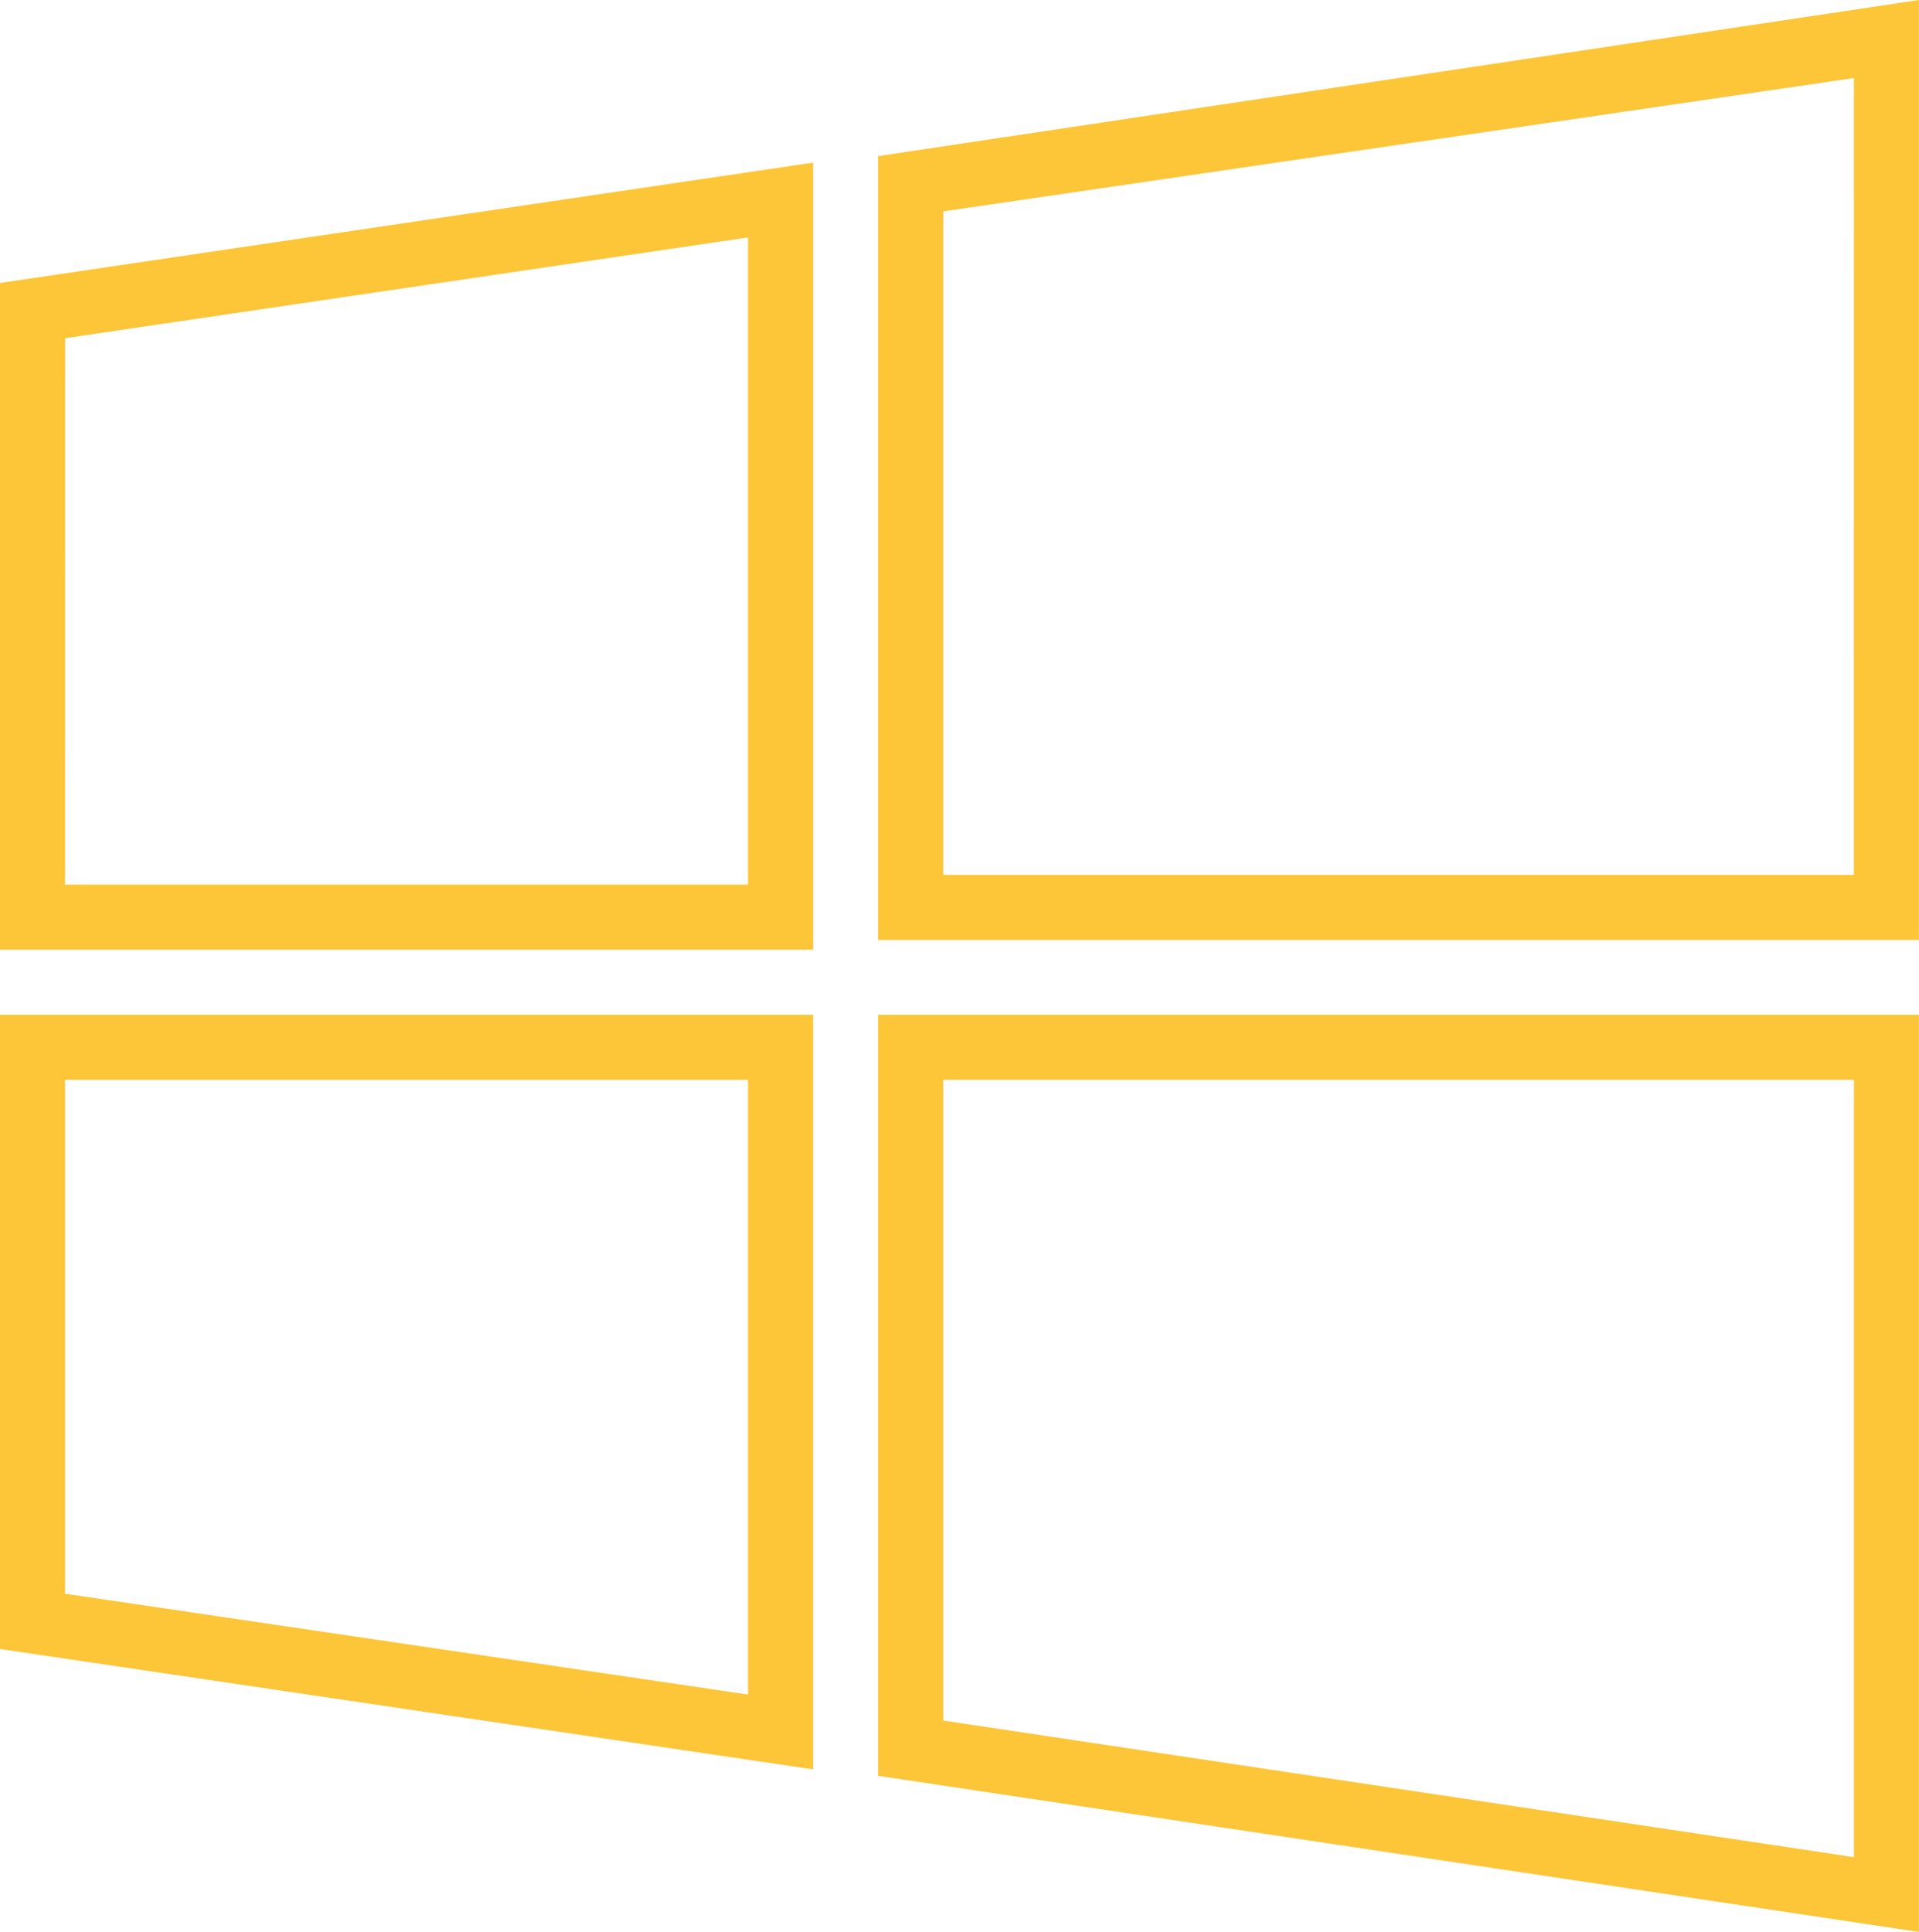 <svg xmlns="http://www.w3.org/2000/svg" width="50.08" height="50.42" viewBox="0 0 50.08 50.42"><defs><style>.a{fill:#fdc538;}</style></defs><g transform="translate(-0.679 2)"><g transform="translate(0.679 -2)"><g transform="translate(0)"><path class="a" d="M227.3,2.074V22.531h27.162V-2Zm25.464,18.759H229V3.517L252.766.037Z" transform="translate(-204.384 2)"/><path class="a" d="M.679,60.508H21.9V39.967L.679,43.108Zm1.7-15.958L20.2,41.919V58.811H2.377Z" transform="translate(-0.679 -35.723)"/><path class="a" d="M227.3,279.737l27.162,4.074V259.875H227.3Zm1.7-18.165h23.767v20.287L229,278.294Z" transform="translate(-204.384 -233.392)"/><path class="a" d="M.679,276.427l21.22,3.141V259.875H.679Zm1.7-14.854H20.2v16.043L2.377,274.984V261.573Z" transform="translate(-0.679 -233.392)"/></g></g></g></svg>